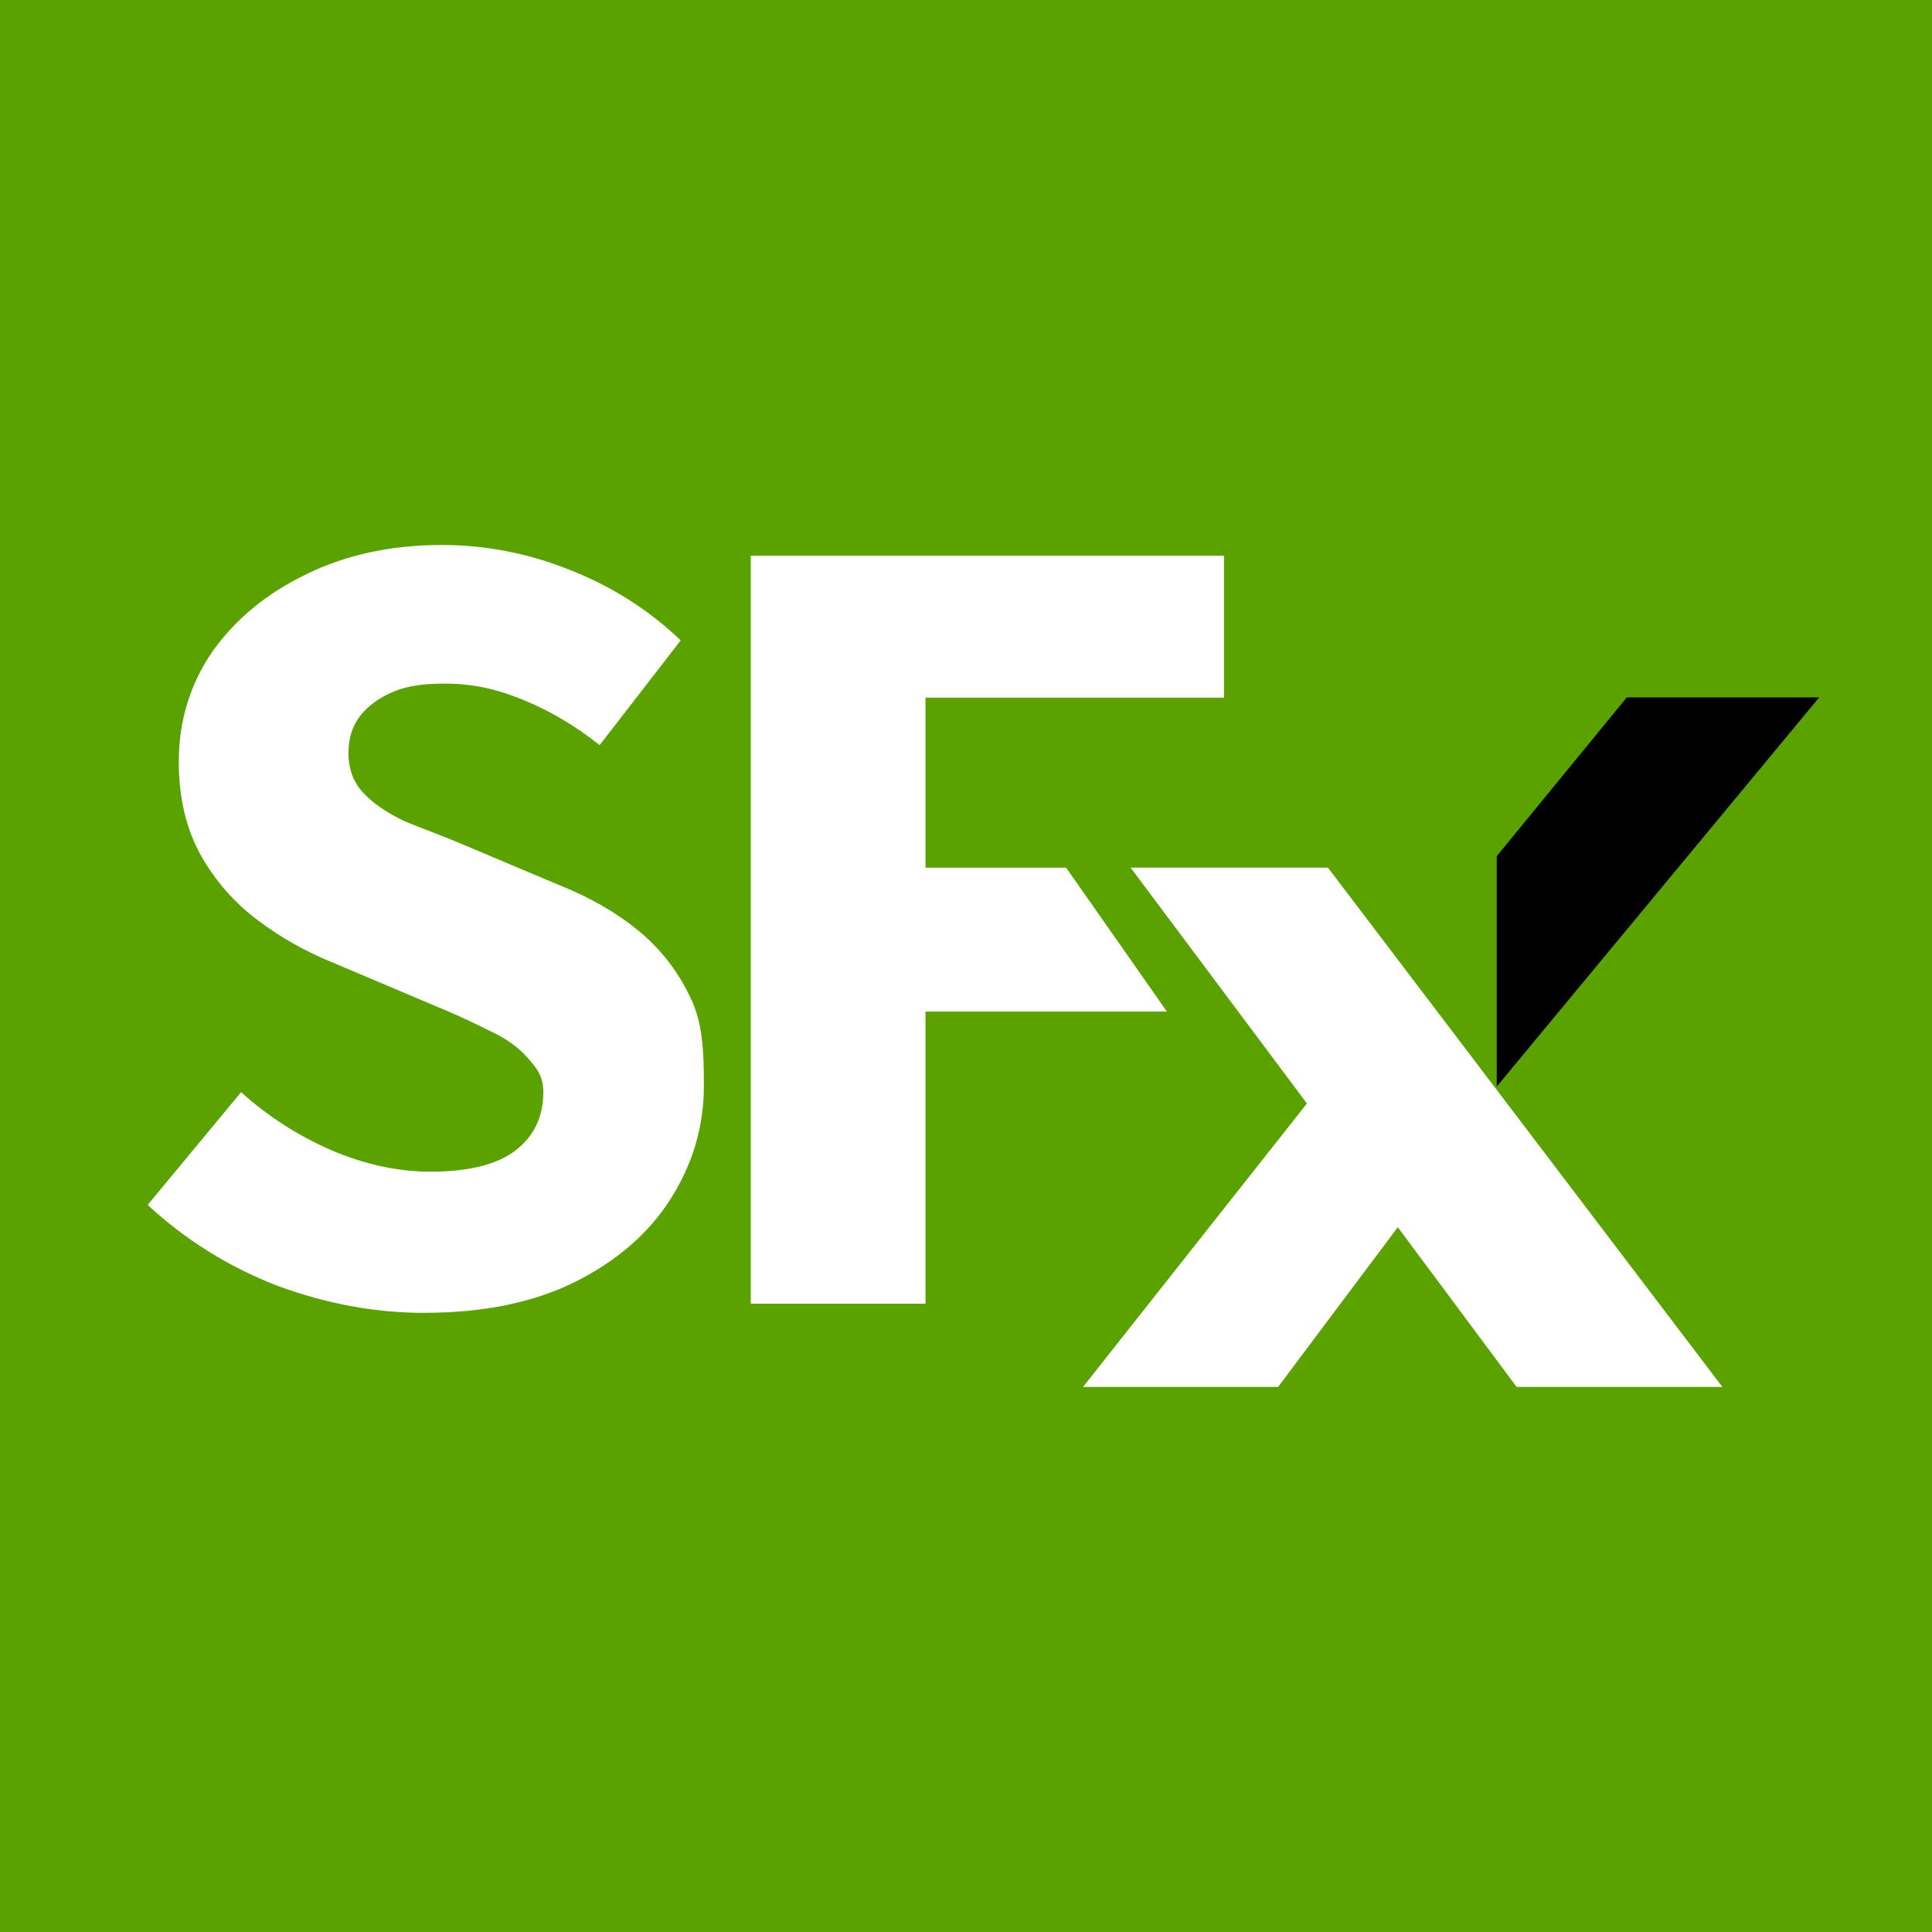 <svg fill="none" viewBox="0 0 24 24" xmlns="http://www.w3.org/2000/svg"><rect fill="#5aa200" height="24" width="24"/><path d="m16.496 10.778h-2.451l2.19 2.93-2.781 3.521h2.423l1.487-1.984 1.476 1.984h2.556z" fill="#fff"/><path d="m22.599 8.663h-2.39l-1.616 1.973v2.862z" fill="#000"/><g fill="#fff"><path d="m5.273 16.309c-.611 0-1.223-.113-1.834-.339-.602-.235-1.137-.569-1.605-1.002l1.161-1.401c.334.301.707.541 1.118.72.42.179.831.268 1.232.268.468 0 .817-.085 1.046-.254.239-.179.358-.423.358-.734 0-.207-.086-.301-.201-.433s-.277-.244-.487-.339c-.201-.103-.439-.212-.717-.325l-1.232-.522c-.325-.132-.631-.306-.917-.522-.287-.216-.521-.484-.702-.804-.182-.329-.272-.715-.272-1.157 0-.508.139-.964.416-1.369.287-.404.674-.724 1.161-.959.497-.245 1.06-.367 1.691-.367.545 0 1.075.103 1.591.31.525.207.984.499 1.376.875l-1.007 1.301c-.296-.235-.601-.416-.916-.548-.315-.132-.621-.216-1.003-.216s-.618.056-.857.216c-.229.16-.344.358-.344.649 0 .198.062.362.186.494.124.132.296.249.516.353.229.094.429.164.697.277l1.204.508c.382.151.712.339.989.564.277.226.492.499.645.818.162.31.178.682.178 1.115 0 .508-.139.978-.416 1.411-.268.423-.664.767-1.189 1.03-.516.254-1.137.381-1.863.381z"/><path d="m15.205 6.903v1.764h-3.708v2.112h1.747l1.252 1.787h-2.999v3.629l-2.171 0-0-9.292z"/></g></svg>